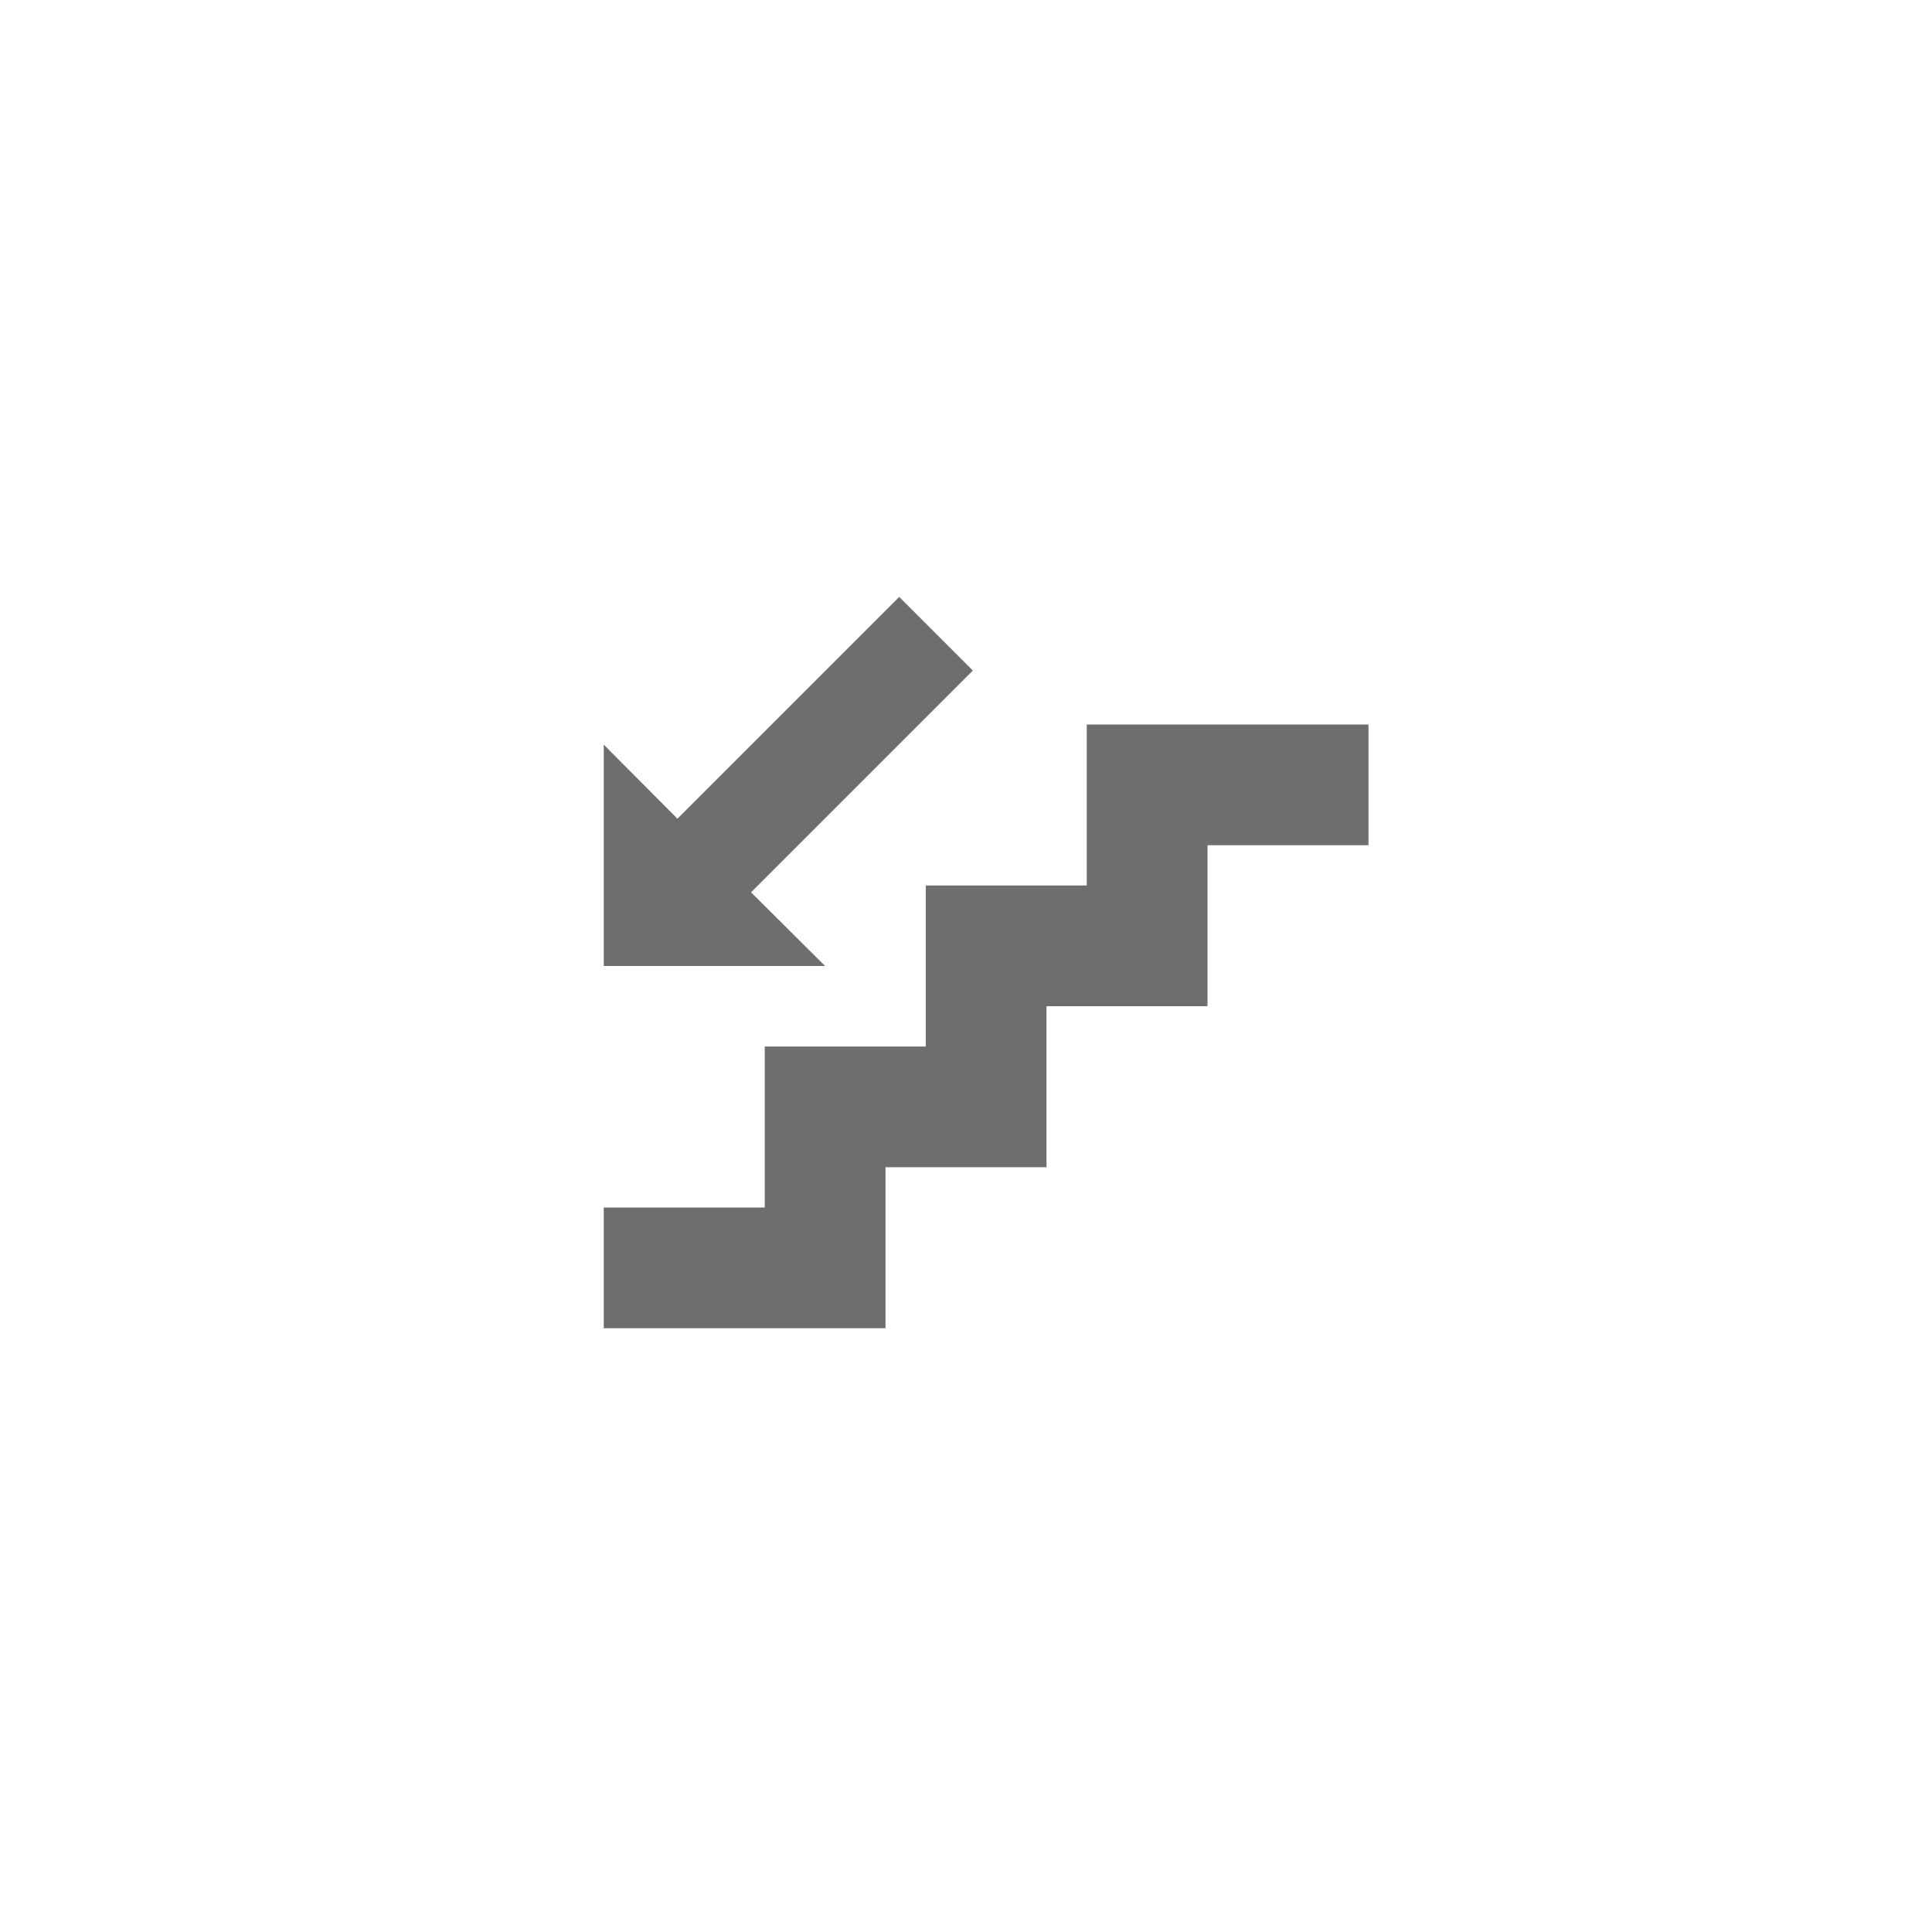 <svg xmlns="http://www.w3.org/2000/svg" viewBox="0 0 24 24" fill="#6e6e6e"><path transform="scale(0.5) translate(12 12)" d="M15 6H22V9H18V13H14V17H10V21H3V18H7V14H11V10H15V6M4.83 8.34L10.34 2.83L12.17 4.66L6.66 10.17L8.5 12H3V6.5L4.83 8.34Z"/></svg>